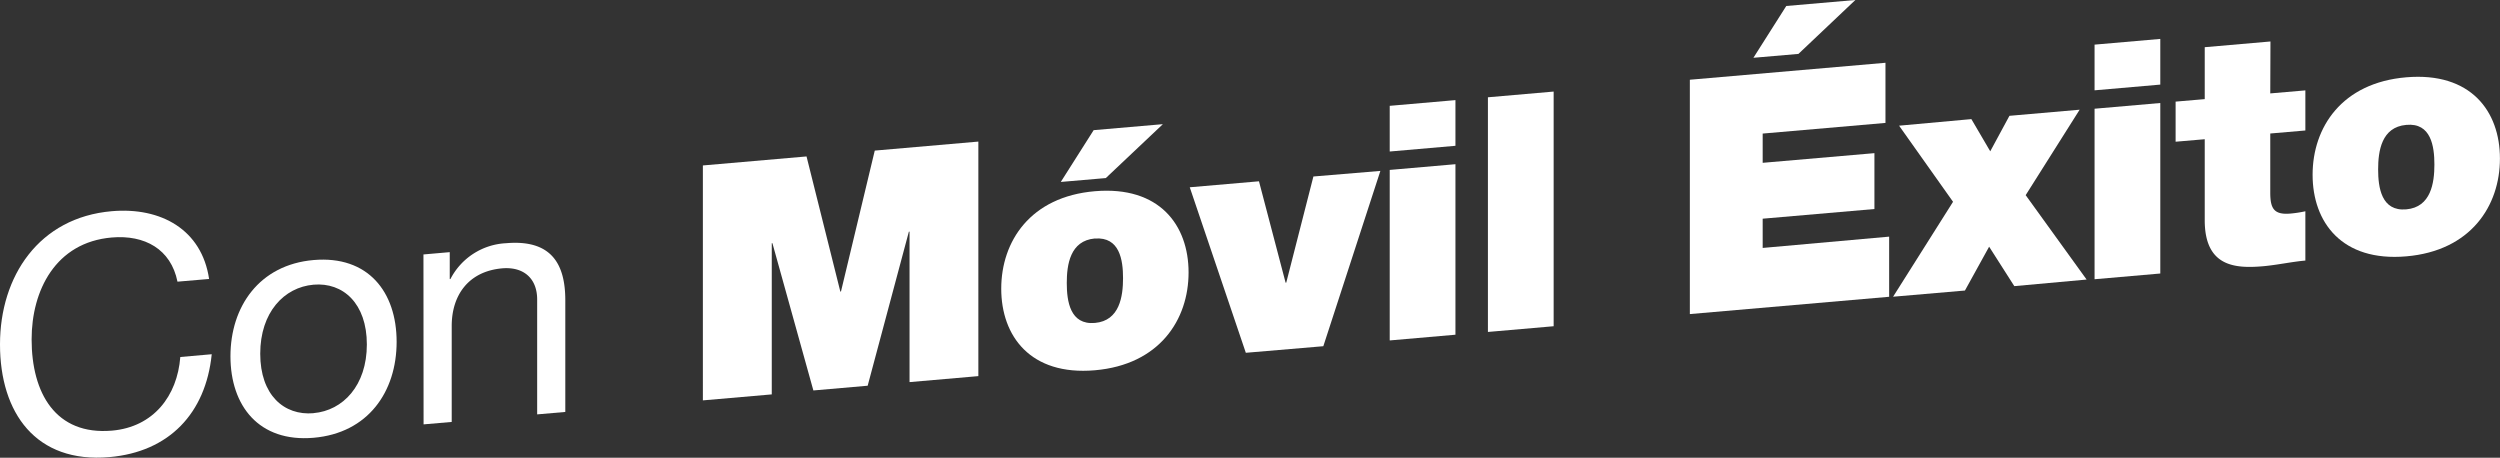 <svg id="Capa_1" data-name="Capa 1" xmlns="http://www.w3.org/2000/svg" viewBox="0 0 380.33 69.64"><rect x="0" y="0" width="380.33" height="69.64" fill="#333333" stroke="none"/><defs><style>.cls-1{fill:#fff;}</style></defs><title>con-movil-exito</title><path class="cls-1" d="M27,42.85C26,37.89,22,35.7,17,36.13c-8.56.74-12.19,8.06-12.19,15.5,0,8.15,3.63,14.63,12.24,13.88,6.29-.55,9.92-5.26,10.38-11.2l4.78-.42c-.91,9-6.5,14.86-15.56,15.65C5.44,70.52,0,62.8,0,52.4S5.94,33.09,17,32.13c7.5-.65,13.7,2.81,14.81,10.31Z"/><path class="cls-1" d="M47.7,39.56C56,38.84,60.34,44.41,60.34,52S56,65.89,47.7,66.6s-12.64-4.85-12.64-12.4S39.44,40.28,47.7,39.56Zm0,23.29c4.48-.39,8.11-4.2,8.11-10.45s-3.63-9.48-8.11-9.09-8.11,4.2-8.11,10.5S43.22,63.25,47.7,62.86Z"/><path class="cls-1" d="M64.42,38.71l4-.35v4.1h.1A10.07,10.07,0,0,1,77,37c6.85-.59,9,3.12,9,8.67v17l-4.28.37V45.56c0-3.15-2-5-5.29-4.74-5.19.45-7.71,4.12-7.71,8.77v14.6l-4.28.37Z"/><path class="cls-1" d="M106.93,25.17,122.7,23.8l5.14,20.55h.1l5.14-21.44,15.76-1.37V57.22l-10.47.91V35.24h-.1L132,58.68l-8.26.72L117.51,37h-.1V60l-10.48.91Z"/><path class="cls-1" d="M166.57,56.33c-9.82.85-14.25-5.21-14.25-12.41s4.43-14,14.25-14.83,14.25,5.16,14.25,12.36S176.39,55.48,166.57,56.33Zm1.66-29.24-6.85.59,5-7.88,10.53-.91Zm-1.66,9.19c-3.78.33-4.28,4-4.28,6.77s.5,6.41,4.28,6.08,4.28-4.07,4.28-6.82S170.34,36,166.57,36.29Z"/><path class="cls-1" d="M201.32,52.67l-11.79,1L181,28.49l10.53-.91L195.58,43h.1l4.13-16.15L210,26Z"/><path class="cls-1" d="M221.42,22.18l-10,.87V16.1l10-.87Zm-10,3.67,10-.87V50.92l-10,.87Z"/><path class="cls-1" d="M226.36,14.8l10-.87V49.63l-10,.87Z"/><path class="cls-1" d="M257.08,12.13l29.76-2.58V18.7l-18.68,1.62v4.45l17-1.47v8.5l-17,1.47v4.45L287.4,36v9.15l-30.32,2.63ZM273.6,8.2l-6.85.59,5-7.88L282.26,0Z"/><path class="cls-1" d="M297.12,30.7l-8.21-11.58,11-1,2.87,4.9,2.92-5.4,10.68-.93-8.21,13,9.27,12.84-11,1-3.83-6-3.68,6.67L288,45.14Z"/><path class="cls-1" d="M328.65,12.87l-10,.87V6.79l10-.87Zm-10,3.67,10-.87V41.61l-10,.87Z"/><path class="cls-1" d="M345.38,14.21l5.34-.46v6.1l-5.34.46v9c0,2.4.55,3.4,3.07,3.18a17.66,17.66,0,0,0,2.27-.35v7.5c-2,.17-4.28.67-6.4.86-4.23.37-8.91.12-8.91-7V21.18l-4.43.38v-6.1l4.43-.38V7.18l10-.87Z"/><path class="cls-1" d="M366.07,39c-9.82.85-14.25-5.21-14.25-12.41s4.43-14,14.25-14.83,14.25,5.16,14.25,12.36S375.89,38.16,366.07,39Zm0-20c-3.78.33-4.28,4-4.28,6.77s.5,6.41,4.28,6.08,4.28-4.07,4.28-6.82S369.85,18.64,366.07,19Z"/></svg>